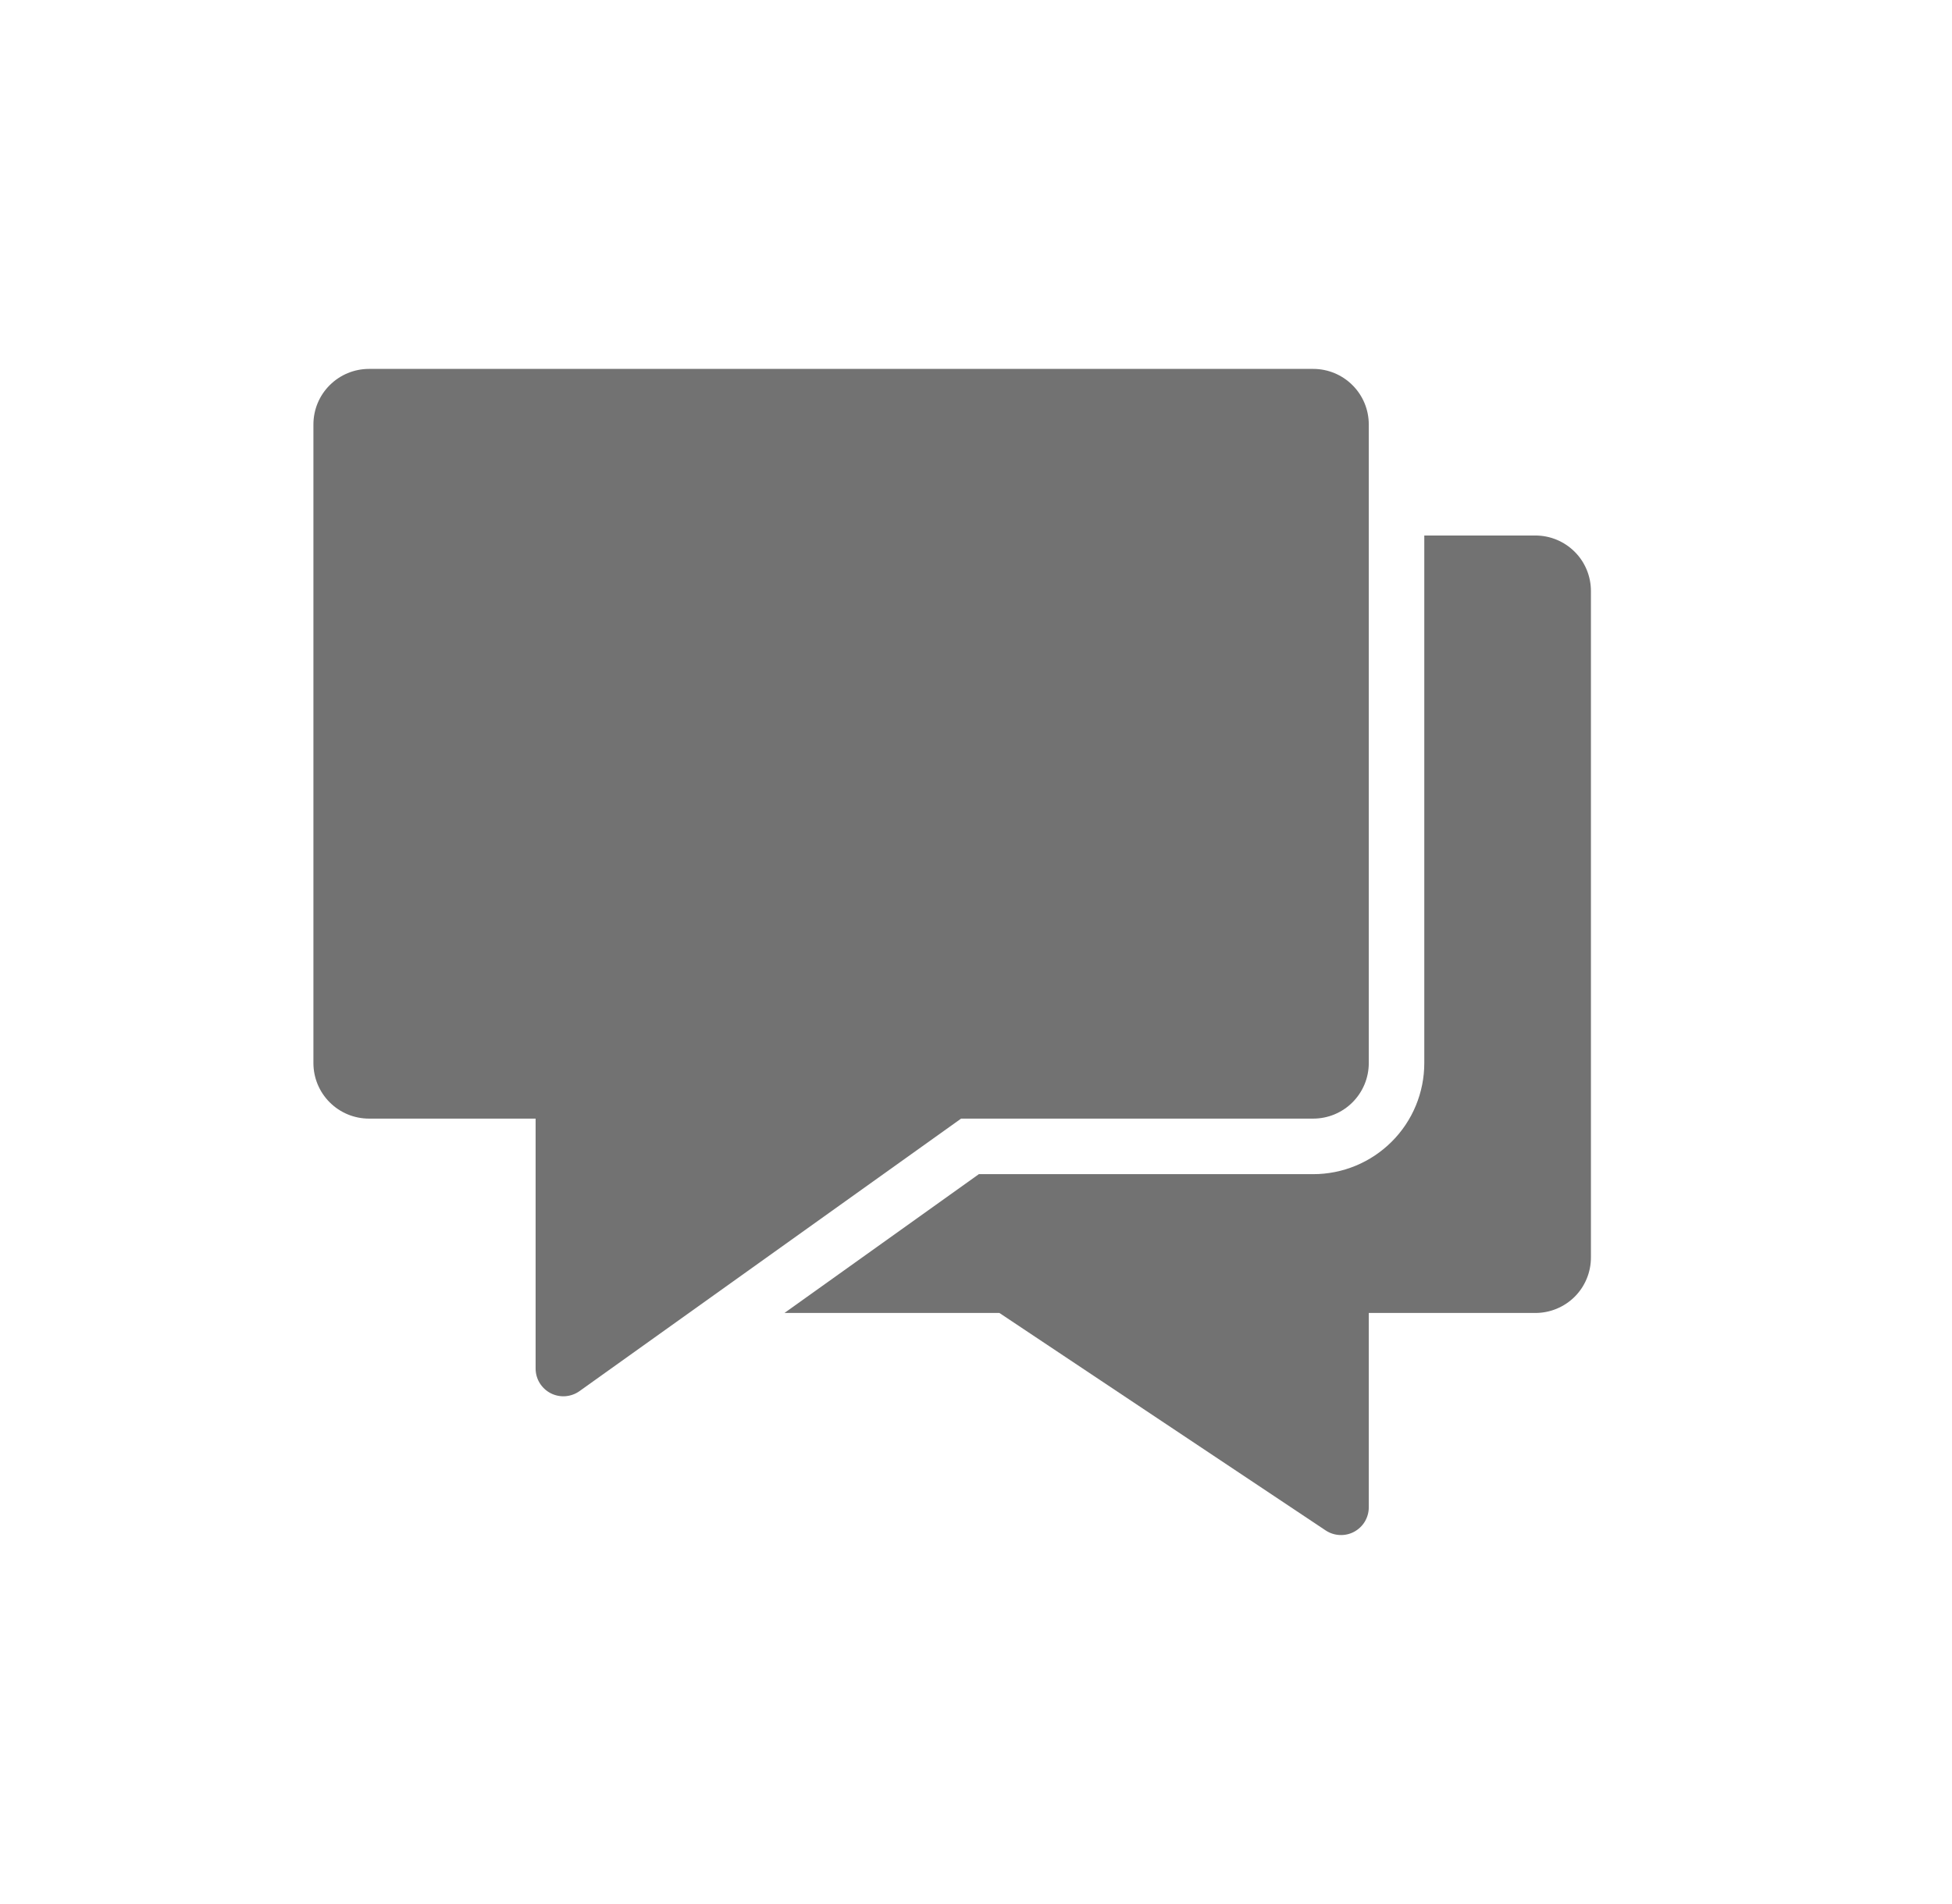 <svg width="41" height="40" viewBox="0 0 41 40" fill="#727272" xmlns="http://www.w3.org/2000/svg">
<path d="M32.25 11.25H29.916V22.333C29.916 22.952 29.671 23.546 29.233 23.983C28.796 24.421 28.202 24.667 27.583 24.667H20.56L16.477 27.583H20.991L27.845 32.152C27.932 32.21 28.034 32.243 28.14 32.248C28.245 32.253 28.349 32.23 28.442 32.18C28.535 32.13 28.613 32.056 28.667 31.966C28.721 31.875 28.75 31.772 28.75 31.667V27.583H32.25C32.559 27.583 32.856 27.46 33.075 27.242C33.294 27.023 33.416 26.726 33.416 26.417V12.417C33.416 12.107 33.294 11.81 33.075 11.592C32.856 11.373 32.559 11.25 32.25 11.25Z" fill="#727272"/>
<path d="M27.583 7.75H7.75C7.441 7.75 7.144 7.873 6.925 8.092C6.706 8.31 6.583 8.607 6.583 8.917V22.333C6.583 22.643 6.706 22.939 6.925 23.158C7.144 23.377 7.441 23.5 7.75 23.5H11.25V28.75C11.25 28.857 11.279 28.962 11.335 29.054C11.391 29.145 11.471 29.22 11.566 29.269C11.662 29.318 11.768 29.34 11.875 29.332C11.982 29.324 12.085 29.287 12.172 29.225L20.187 23.5H27.583C27.893 23.5 28.189 23.377 28.408 23.158C28.627 22.939 28.75 22.643 28.75 22.333V8.917C28.75 8.607 28.627 8.31 28.408 8.092C28.189 7.873 27.893 7.75 27.583 7.75Z" fill="#727272"/>
</svg>
